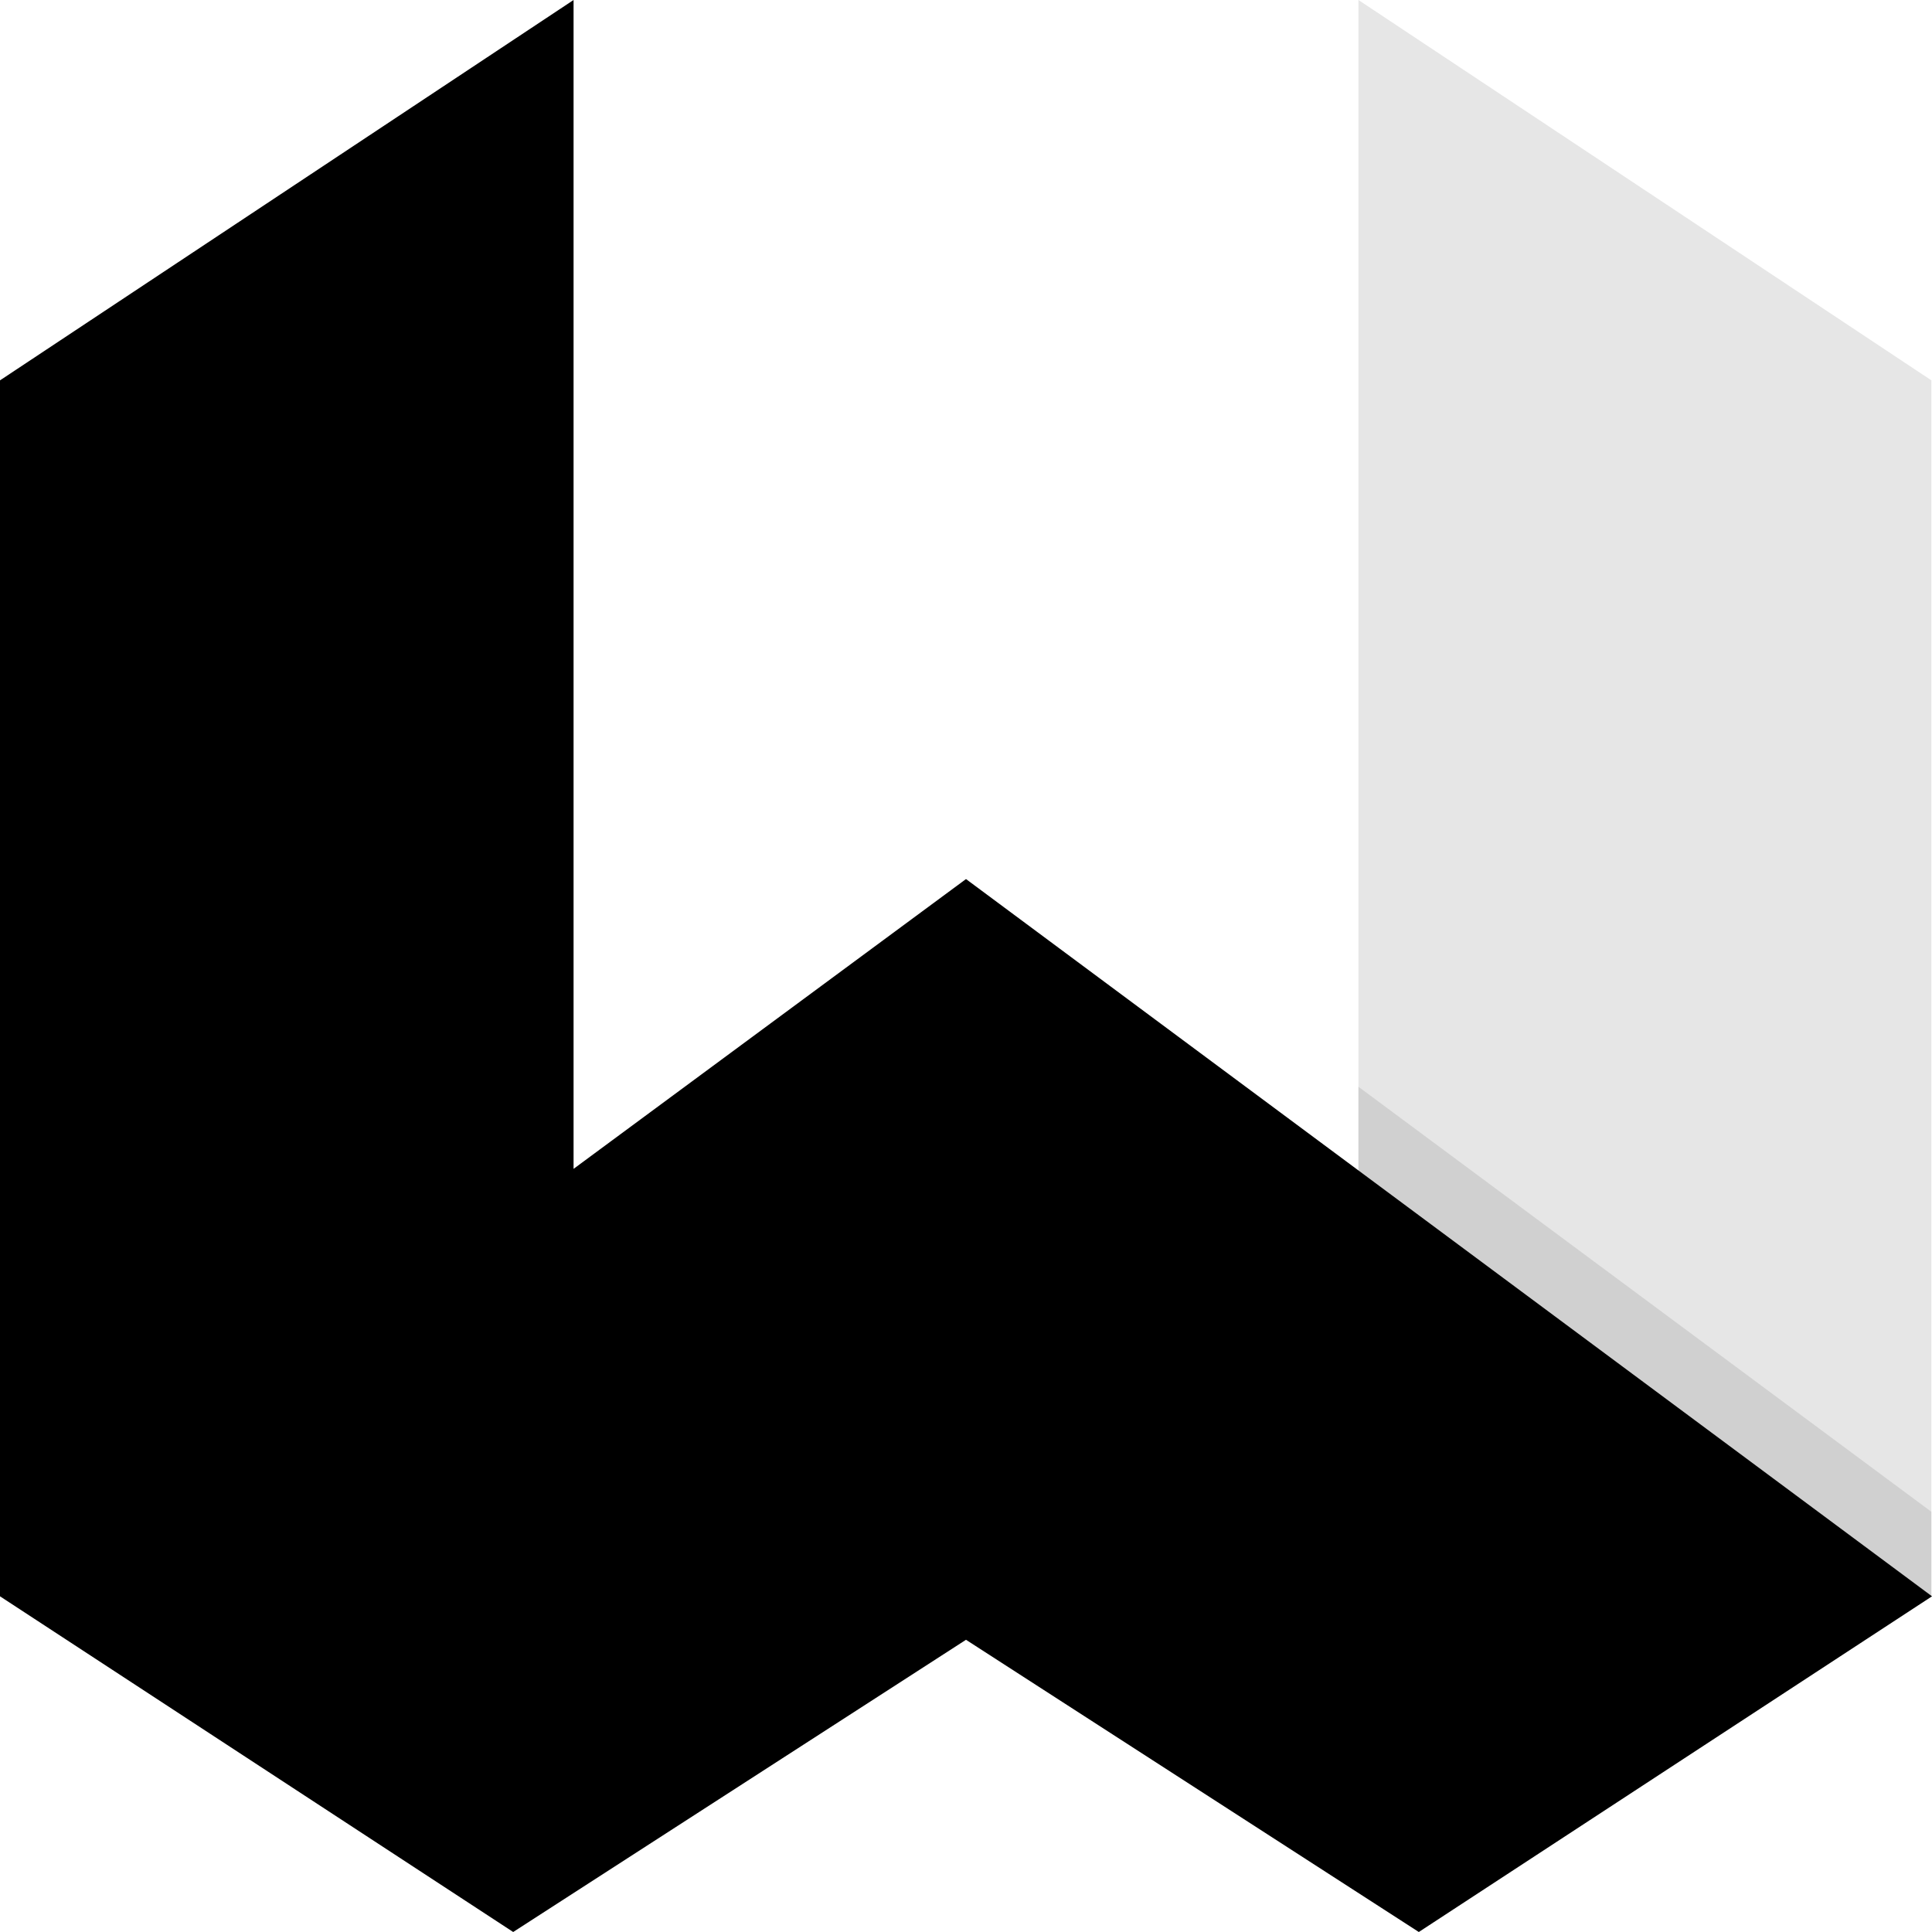 <svg xmlns="http://www.w3.org/2000/svg" viewBox="0 0 32 32"><path fill="#e6e6e6" d="M26.55 23.44l5.44 3V6.3L22.5 0v19.4z"/><path fill="#111" opacity=".1" d="M26.55 23.44l5.44 3v-1.4L22.5 18v1.4z"/><path d="M9.5 0L0 6.3v20.14L8.5 32l7.5-4.84L23.5 32l8.5-5.56-16-11.88-6.5 4.8V.02z"/></svg>